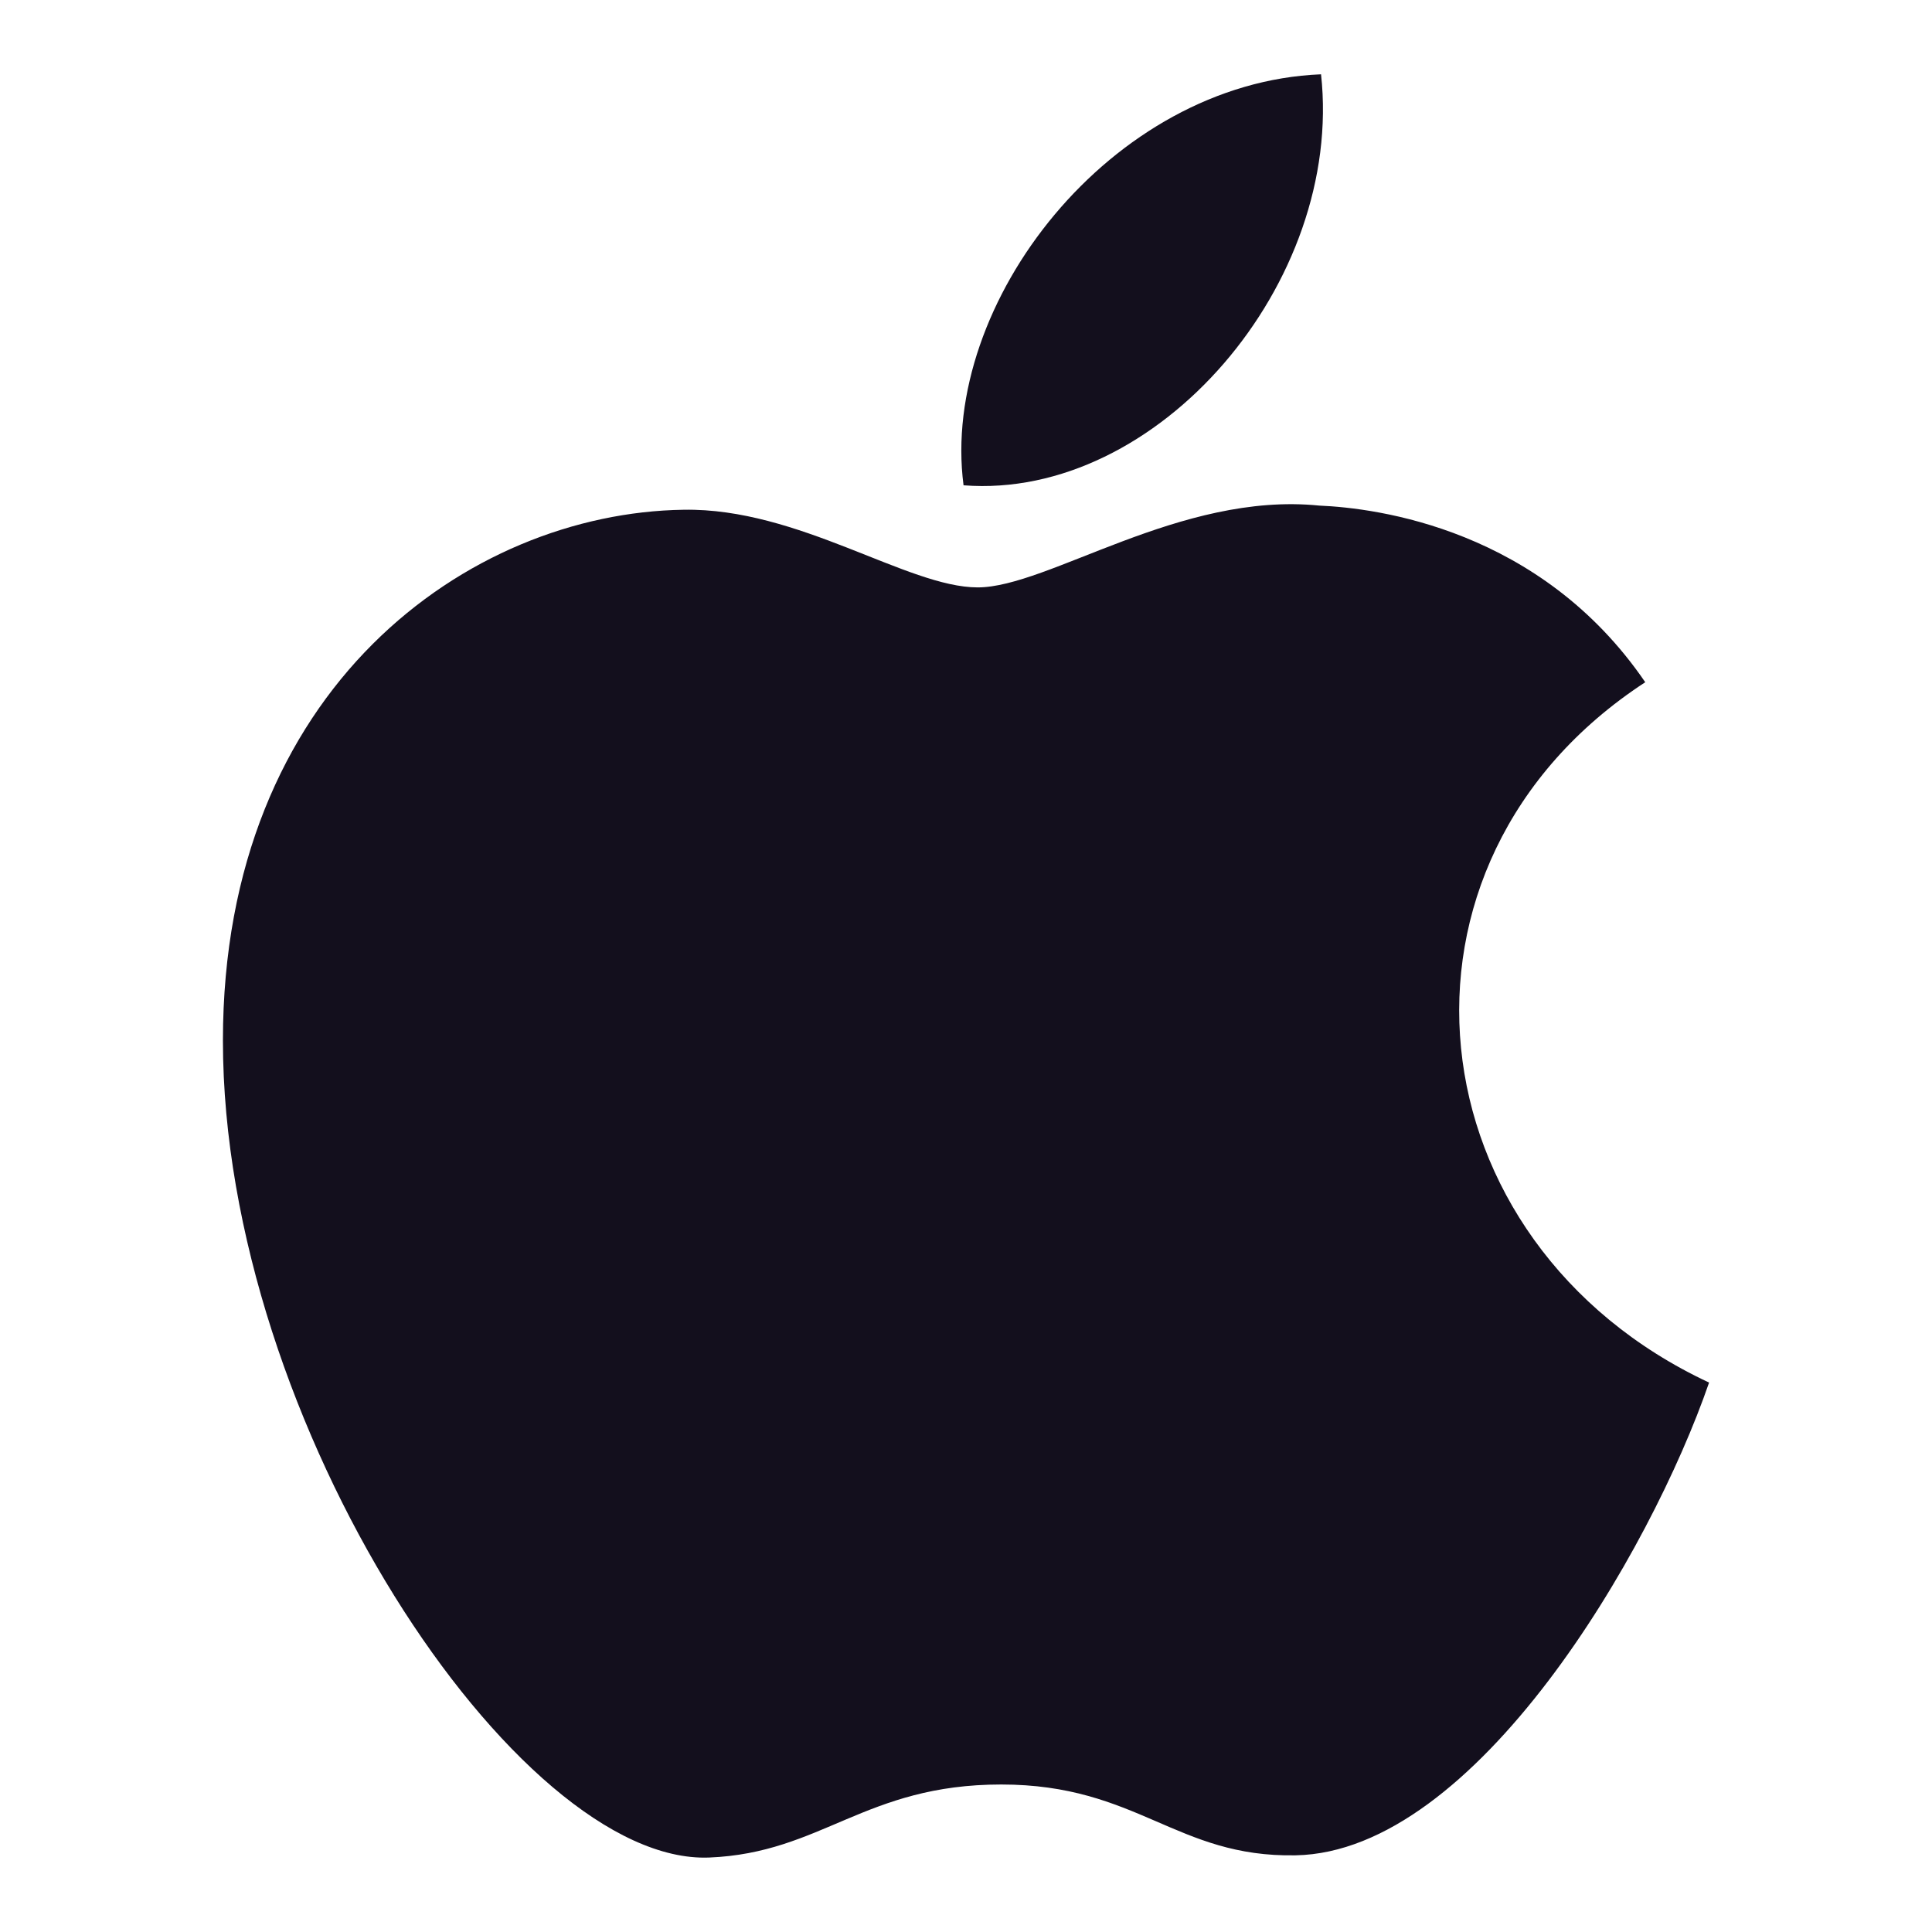 <?xml version="1.0" encoding="UTF-8"?>
<svg width="26px" height="26px" viewBox="0 0 26 26" version="1.1" xmlns="http://www.w3.org/2000/svg" xmlns:xlink="http://www.w3.org/1999/xlink">
    <!-- Generator: Sketch 63.1 (92452) - https://sketch.com -->
    <desc>Created with Sketch.</desc>
    <g id="页面-1" stroke="none" strokeWidth="1" fill="none" fillRule="evenodd">
        <g id="Home_注册1" transform="translate(-486, -1838)">
            <g id="编组-47" transform="translate(0, 1541)">
                <g id="Apple" transform="translate(470, 288)">
                    <g id="Android-icon" transform="translate(16, 9)">
                        <rect id="矩形" x="0" y="0" width="26" height="26"></rect>
                        <path d="M17.778,1 C14.952,1.114 12.646,4.079 12.967,6.531 C15.58,6.734 18.086,3.806 17.778,1 M23,18.606 C22.214,20.887 19.861,24.924 17.436,24.968 C15.829,24.999 15.311,24.015 13.474,24.015 C11.637,24.015 11.062,24.937 9.542,24.998 C6.97,25.097 3,19.171 3,14.003 C3,9.256 6.308,6.903 9.198,6.86 C10.748,6.832 12.212,7.905 13.157,7.905 C14.106,7.905 15.883,6.615 17.753,6.804 C18.535,6.837 20.732,7.119 22.141,9.181 C18.401,11.623 18.984,16.729 23,18.606" id="Fill-1" fill="#130F1D"></path>
                    </g>
                </g>
            </g>
        </g>
    </g>
</svg>